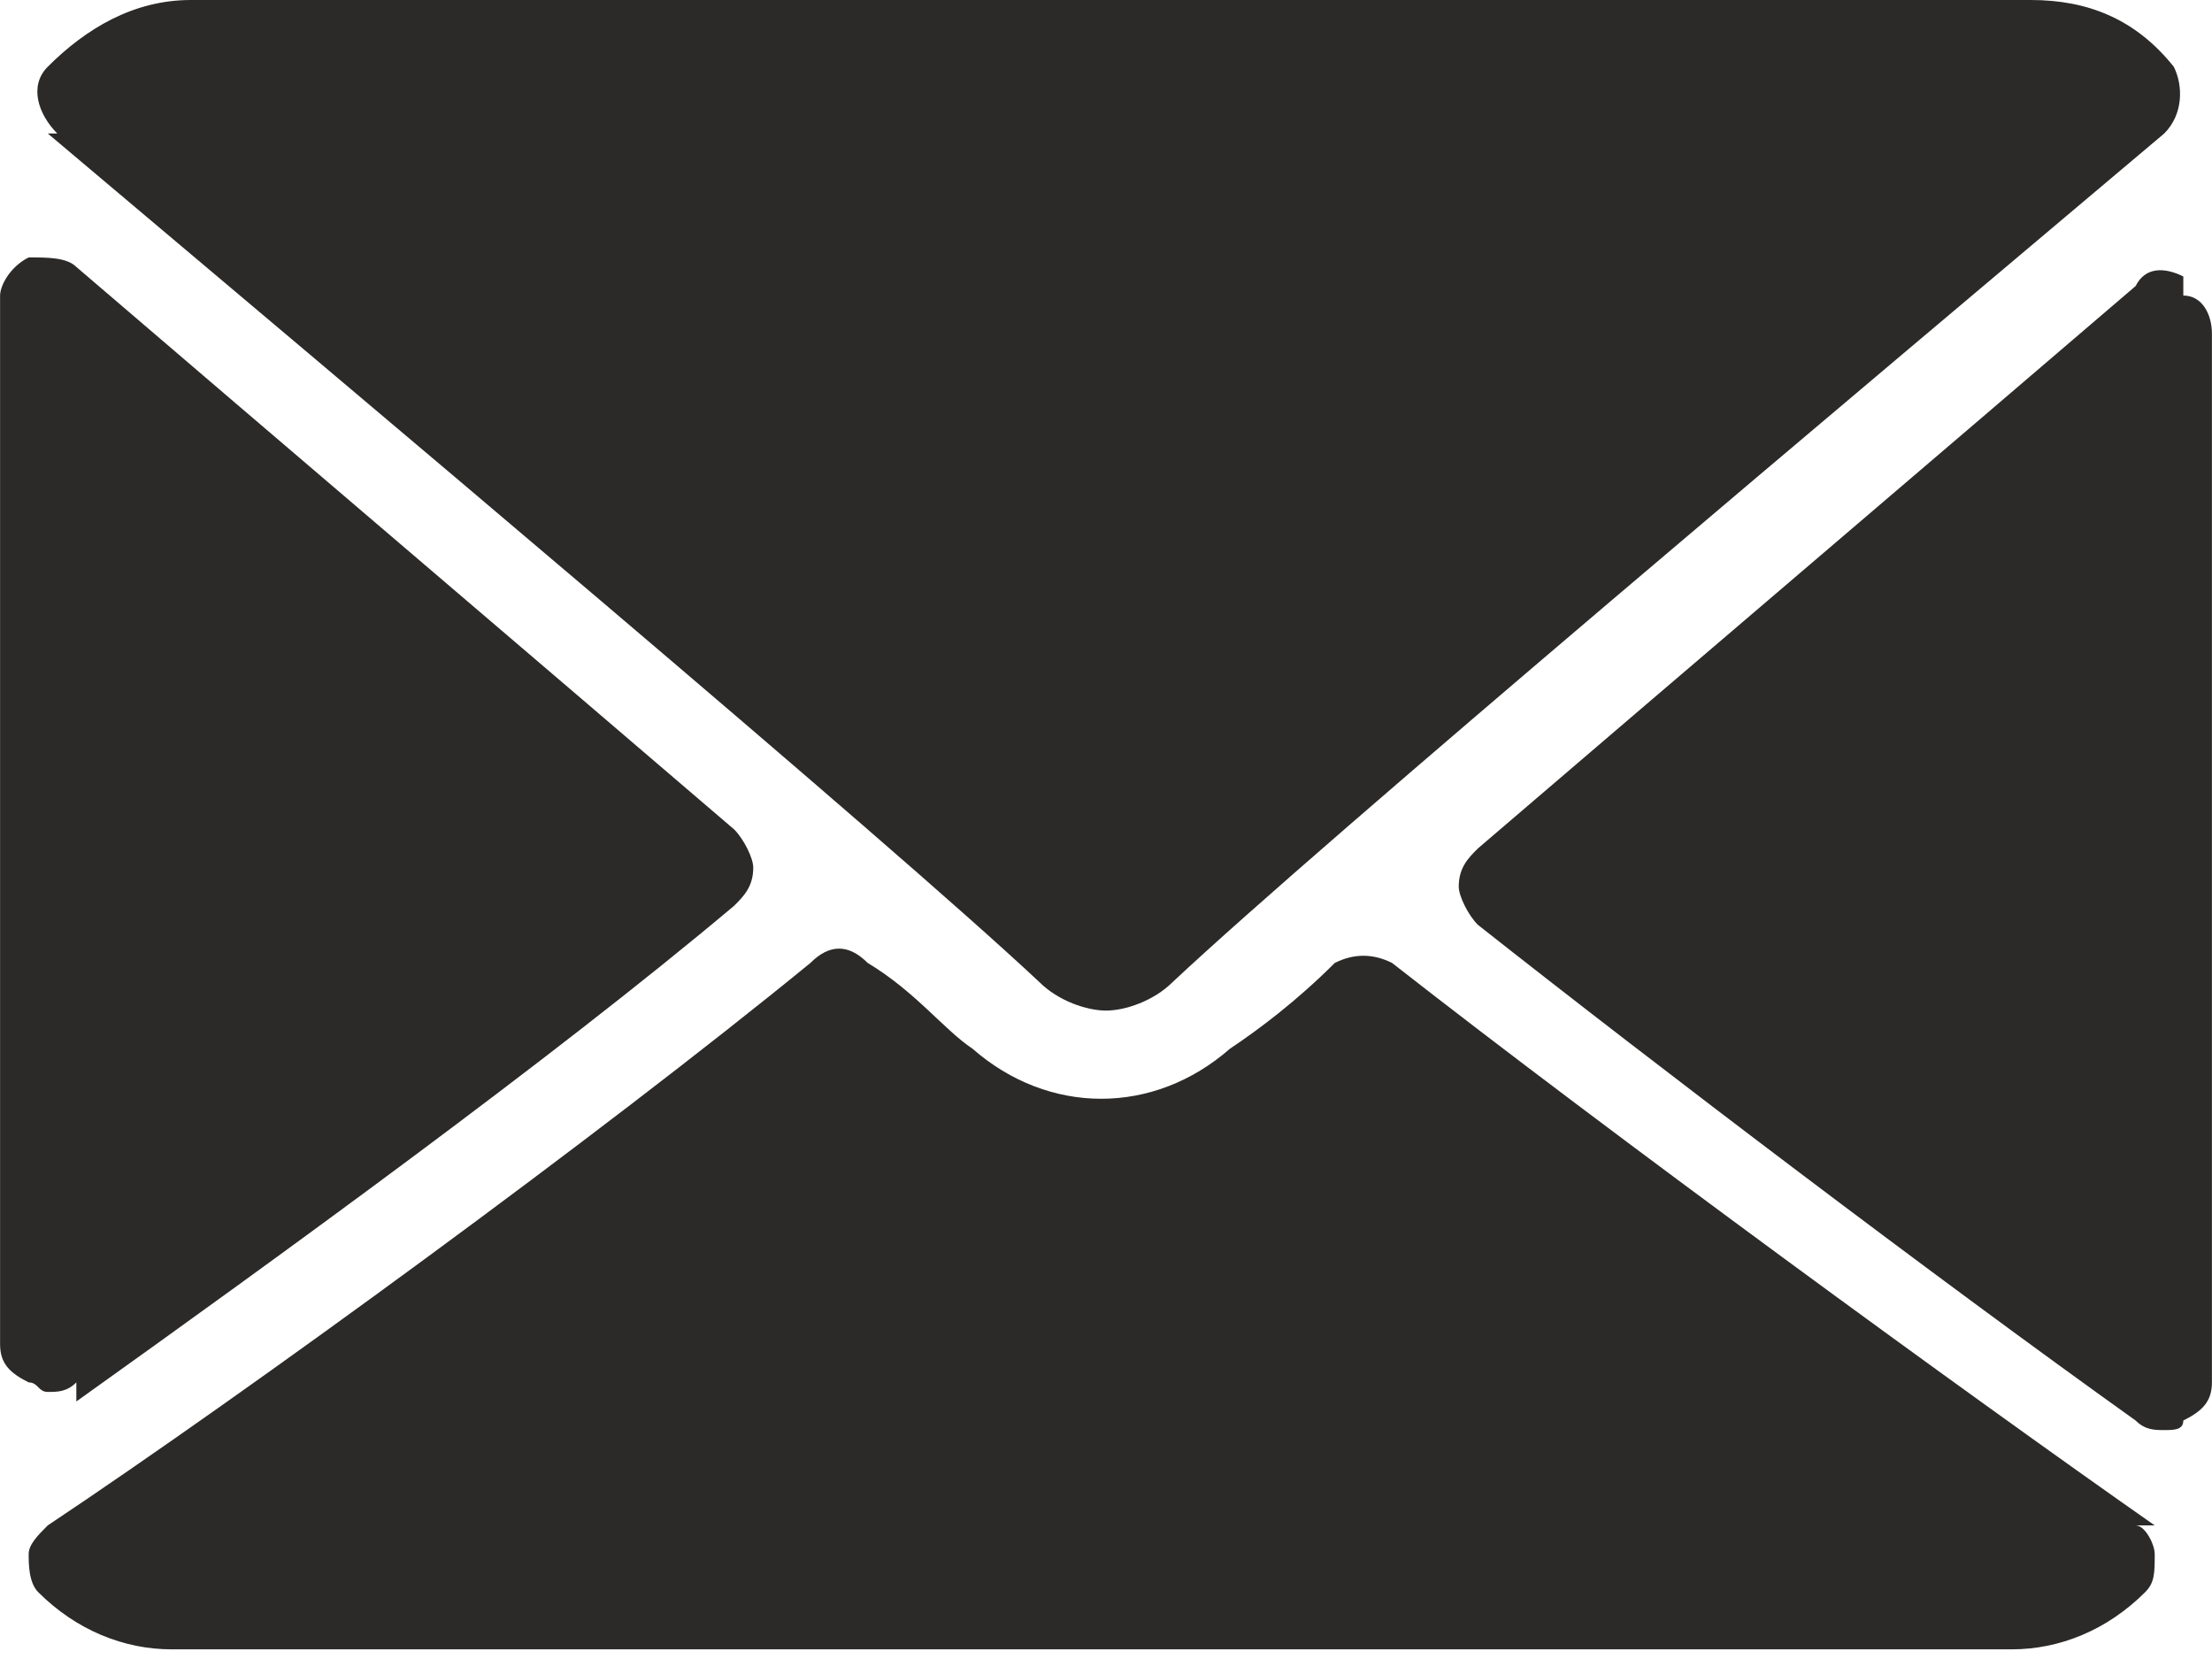 <?xml version="1.0" encoding="UTF-8"?>
<!DOCTYPE svg PUBLIC "-//W3C//DTD SVG 1.1//EN" "http://www.w3.org/Graphics/SVG/1.1/DTD/svg11.dtd">
<!-- Creator: CorelDRAW 2018 (64-Bit) -->
<svg xmlns="http://www.w3.org/2000/svg" xml:space="preserve" width="4.763mm" height="3.572mm" version="1.1" style="shape-rendering:geometricPrecision; text-rendering:geometricPrecision; image-rendering:optimizeQuality; fill-rule:evenodd; clip-rule:evenodd"
viewBox="0 0 2.32 1.74"
 xmlns:xlink="http://www.w3.org/1999/xlink">
 <defs>
  <style type="text/css">
   <![CDATA[
    .fil0 {fill:#2B2A29}
   ]]>
  </style>
 </defs>
 <g id="Слой_x0020_1">
  <path class="fil0" d="M0.05 0.14c0.32,0.27 0.88,0.74 1.04,0.89 0.02,0.02 0.05,0.03 0.07,0.03 0.02,0 0.05,-0.01 0.07,-0.03 0.16,-0.15 0.72,-0.62 1.04,-0.89 0.02,-0.02 0.02,-0.05 0.01,-0.07 -0.04,-0.05 -0.09,-0.07 -0.15,-0.07l-1.93 0c-0.06,0 -0.11,0.03 -0.15,0.07 -0.02,0.02 -0.01,0.05 0.01,0.07z"/>
  <path class="fil0" d="M2.29 0.29c-0.02,-0.01 -0.04,-0.01 -0.05,0.01 -0.21,0.18 -0.48,0.41 -0.69,0.59 -0.01,0.01 -0.02,0.02 -0.02,0.04 0,0.01 0.01,0.03 0.02,0.04 0.19,0.15 0.48,0.37 0.69,0.52 0.01,0.01 0.02,0.01 0.03,0.01 0.01,0 0.02,-0 0.02,-0.01 0.02,-0.01 0.03,-0.02 0.03,-0.04l0 -1.1c0,-0.02 -0.01,-0.04 -0.03,-0.04z"/>
  <path class="fil0" d="M0.08 1.47c0.21,-0.15 0.5,-0.36 0.69,-0.52 0.01,-0.01 0.02,-0.02 0.02,-0.04 0,-0.01 -0.01,-0.03 -0.02,-0.04 -0.21,-0.18 -0.48,-0.41 -0.69,-0.59 -0.01,-0.01 -0.03,-0.01 -0.05,-0.01 -0.02,0.01 -0.03,0.03 -0.03,0.04l0 1.1c0,0.02 0.01,0.03 0.03,0.04 0.01,0 0.01,0.01 0.02,0.01 0.01,0 0.02,-0 0.03,-0.01z"/>
  <path class="fil0" d="M2.26 1.6c-0.2,-0.14 -0.57,-0.41 -0.8,-0.59 -0.02,-0.01 -0.04,-0.01 -0.06,0 -0.04,0.04 -0.08,0.07 -0.11,0.09 -0.08,0.07 -0.19,0.07 -0.27,-0 -0.03,-0.02 -0.06,-0.06 -0.11,-0.09 -0.02,-0.02 -0.04,-0.02 -0.06,-0 -0.22,0.18 -0.59,0.45 -0.8,0.59 -0.01,0.01 -0.02,0.02 -0.02,0.03 -0,0.01 0,0.03 0.01,0.04 0.04,0.04 0.09,0.06 0.14,0.06l1.93 0c0.05,0 0.1,-0.02 0.14,-0.06 0.01,-0.01 0.01,-0.02 0.01,-0.04 -0,-0.01 -0.01,-0.03 -0.02,-0.03z"/>
 </g>
</svg>
